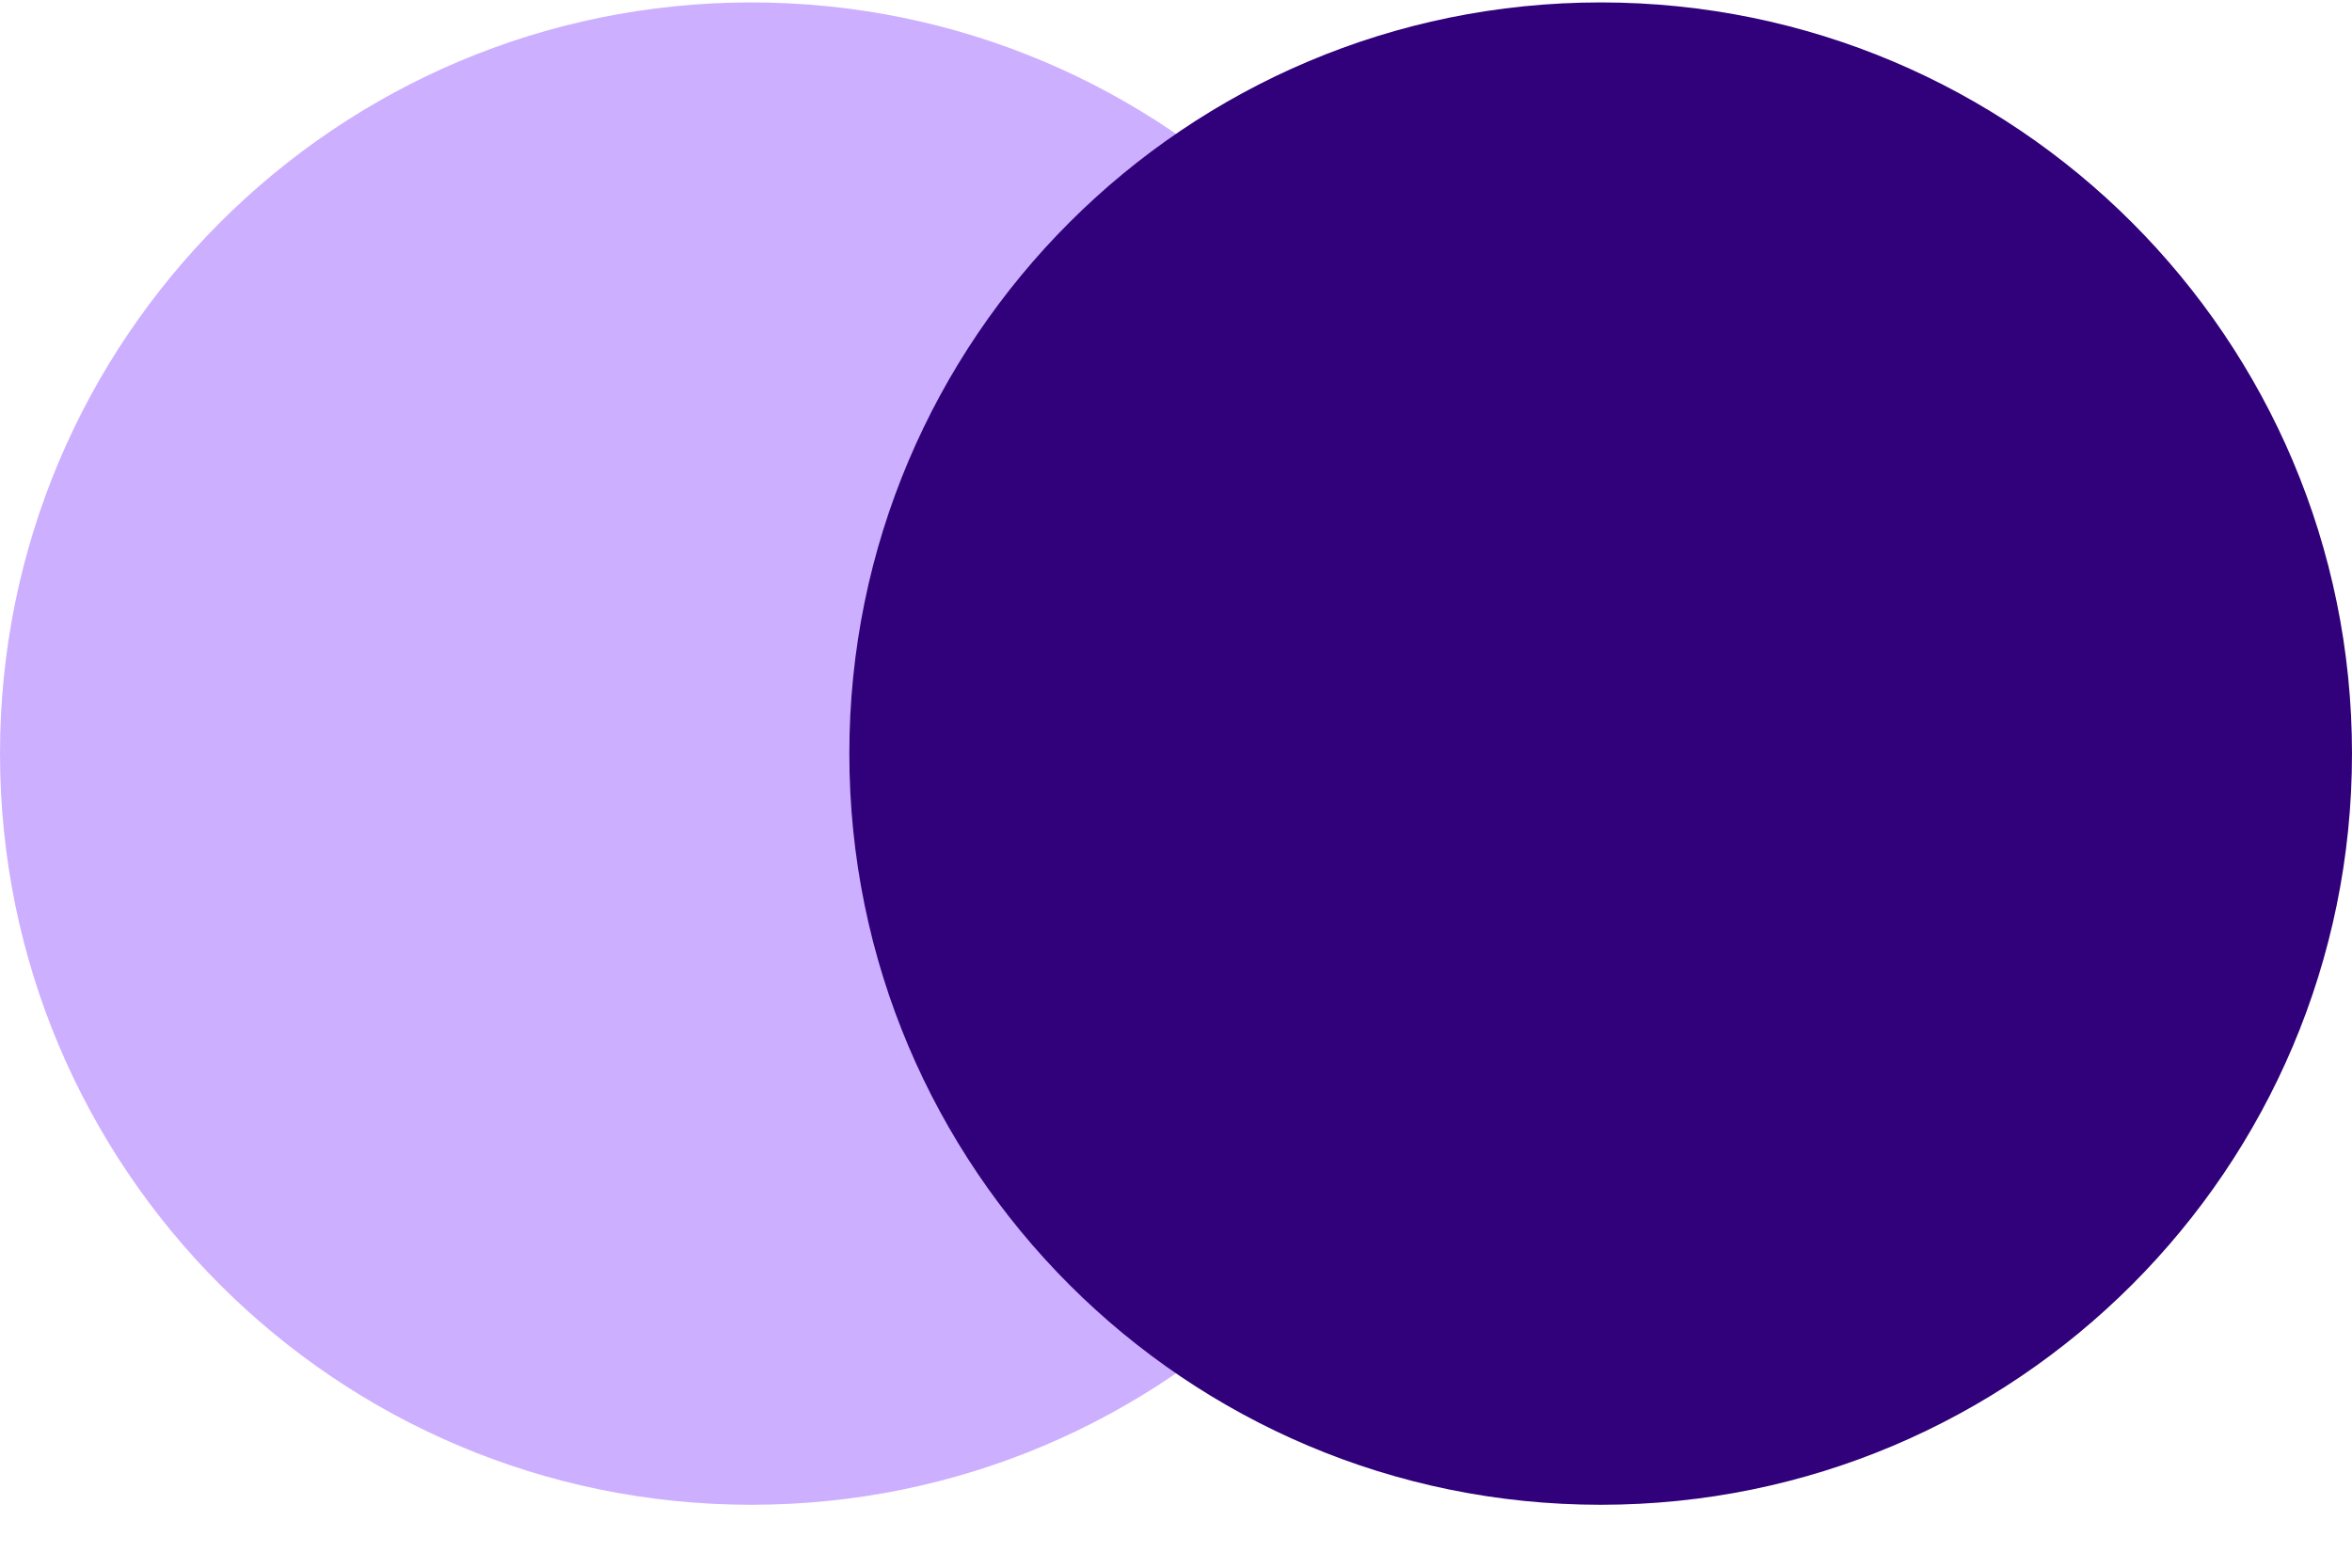 <svg width="36" height="24" viewBox="0 0 36 24" fill="none" xmlns="http://www.w3.org/2000/svg">
<path d="M23 11.537C23 17.888 17.851 23.037 11.5 23.037C5.149 23.037 0 17.888 0 11.537C0 5.186 5.149 0.037 11.5 0.037C17.851 0.037 23 5.186 23 11.537Z" fill="#CDAFFF"/>
<path d="M36 11.537C36 17.888 30.851 23.037 24.5 23.037C18.149 23.037 13 17.888 13 11.537C13 5.186 18.149 0.037 24.5 0.037C30.851 0.037 36 5.186 36 11.537Z" fill="#30017A"/>
</svg>
